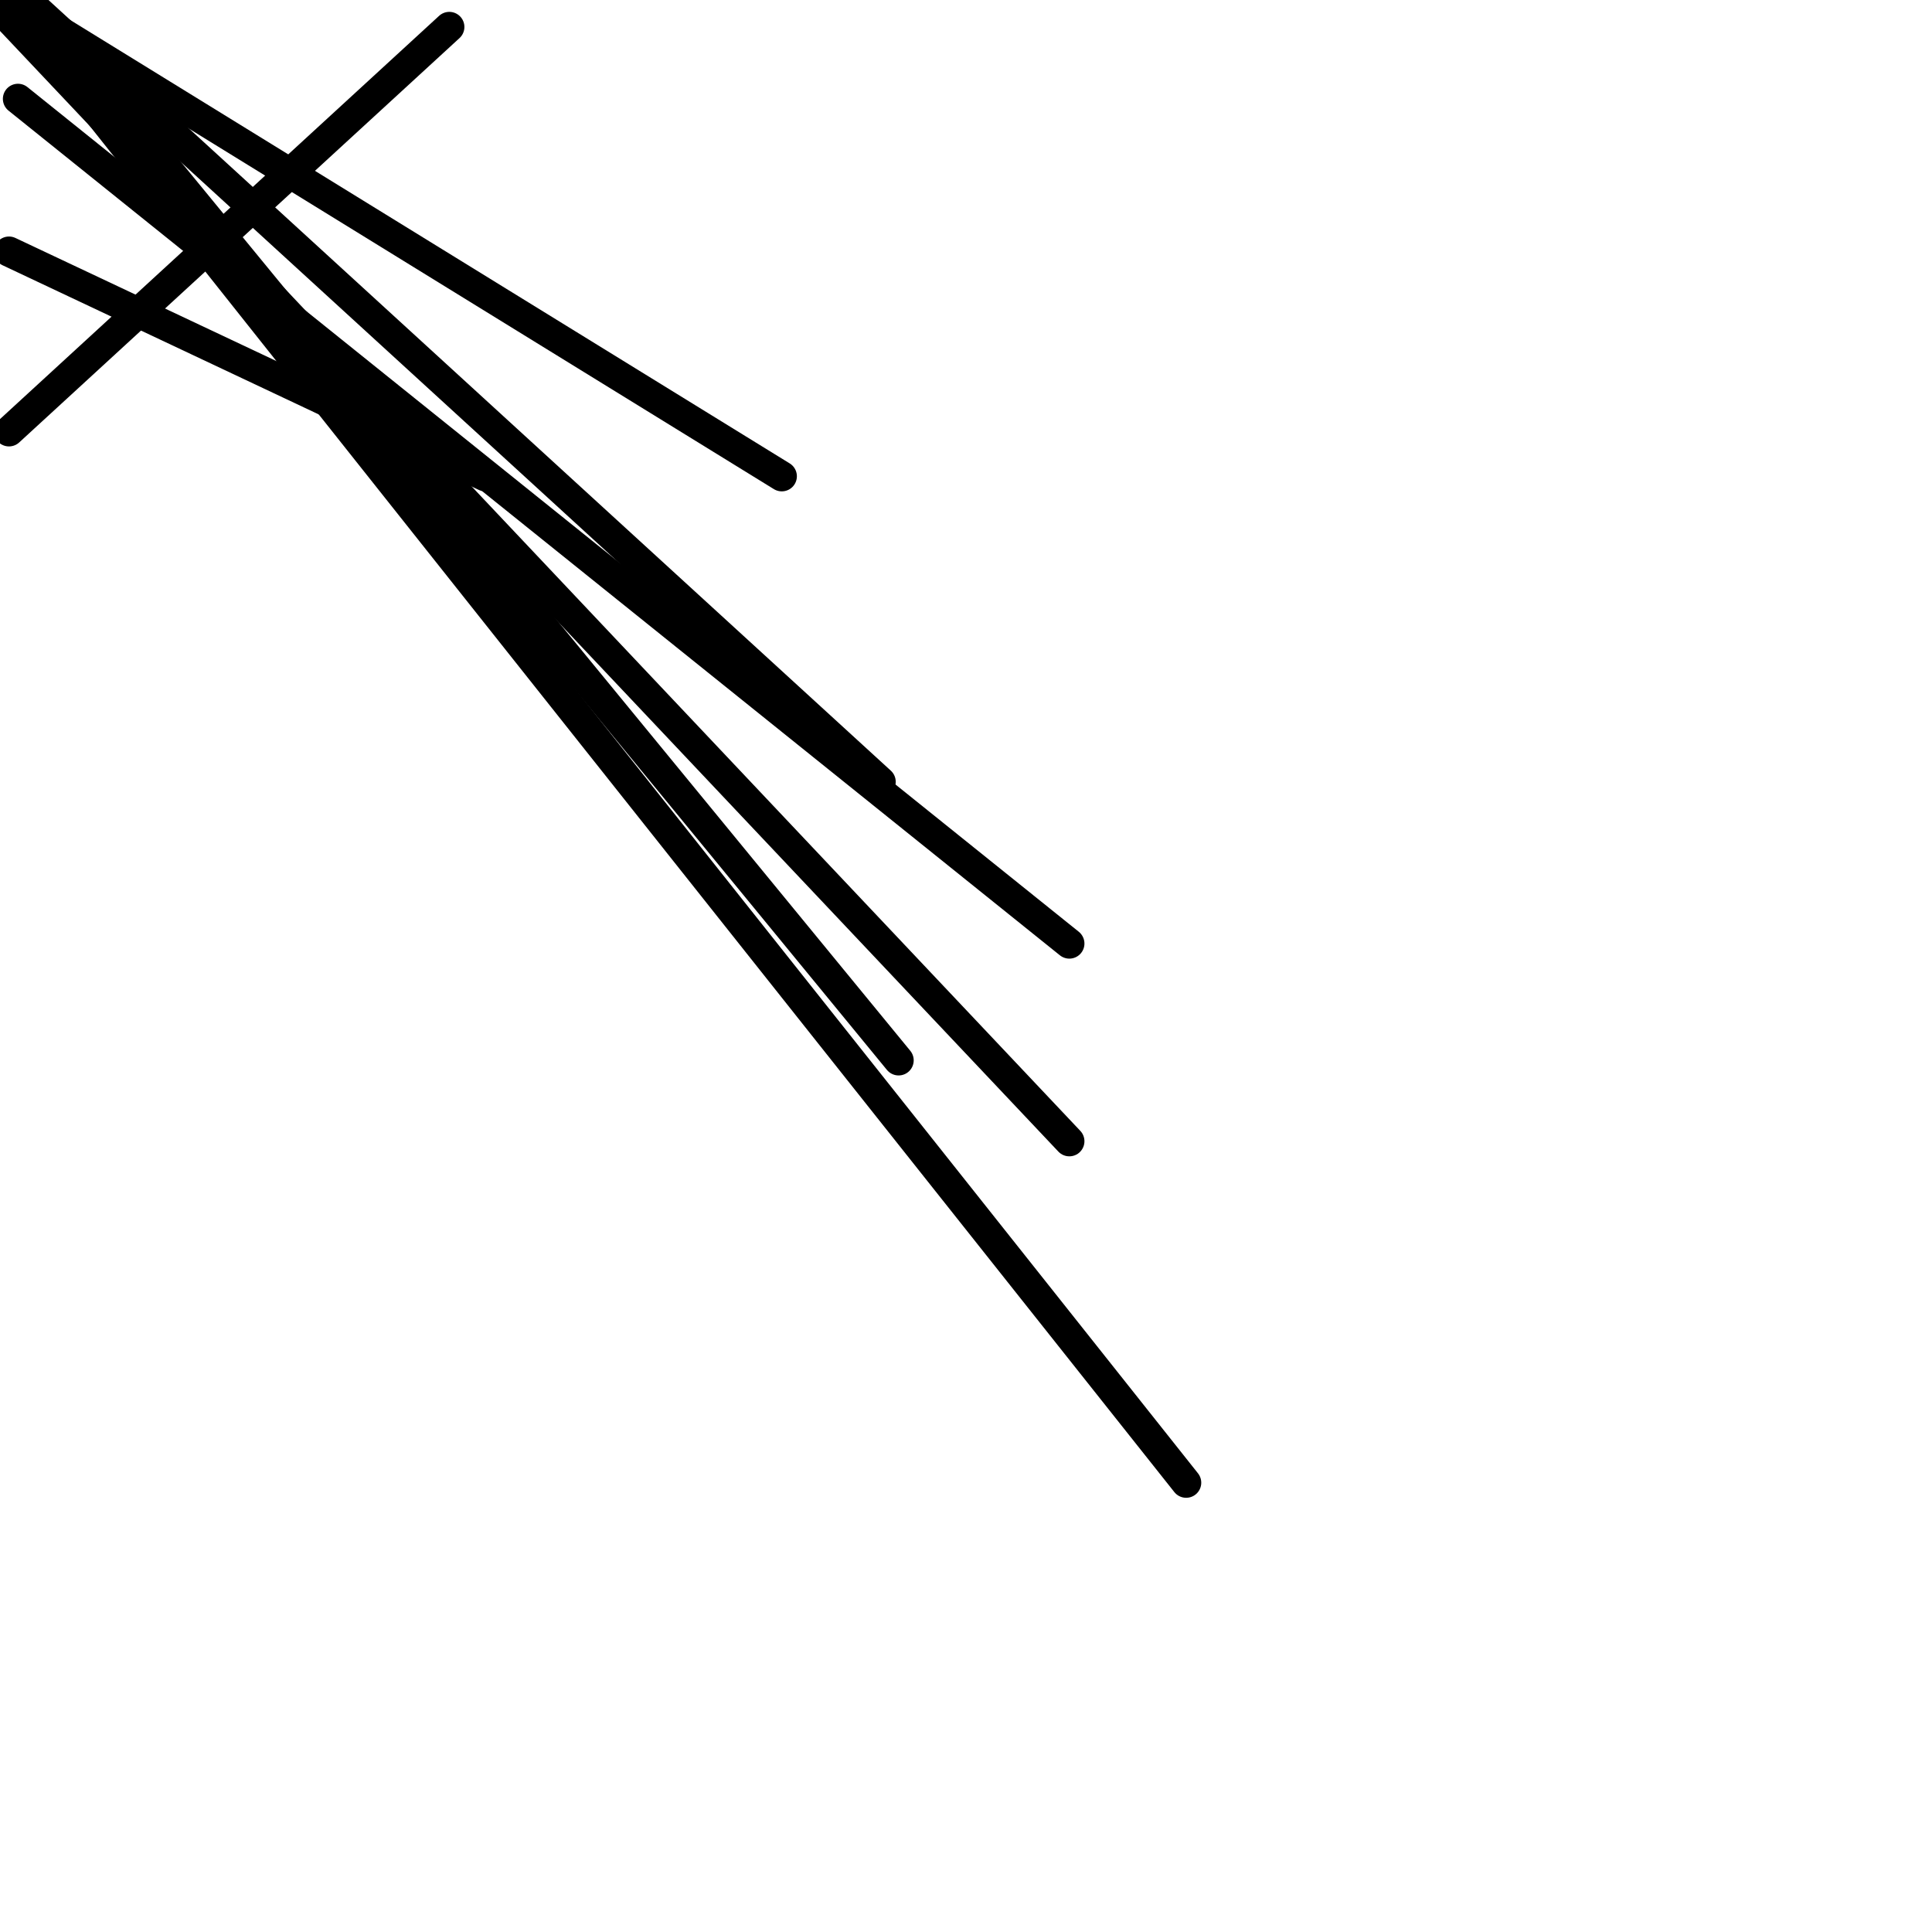 <?xml version="1.0" encoding="utf-8" ?>
<svg baseProfile="full" height="256" version="1.1" width="256" xmlns="http://www.w3.org/2000/svg" xmlns:ev="http://www.w3.org/2001/xml-events" xmlns:xlink="http://www.w3.org/1999/xlink"><defs /><polyline fill="none" points="116.688,103.591 4.763,1.191" stroke="black" stroke-linecap="round" stroke-width="4" /><polyline fill="none" points="119.07,140.502 4.763,1.191" stroke="black" stroke-linecap="round" stroke-width="4" /><polyline fill="none" points="141.693,125.023 2.381,13.098" stroke="black" stroke-linecap="round" stroke-width="4" /><polyline fill="none" points="141.693,151.219 0.0,1.191" stroke="black" stroke-linecap="round" stroke-width="4" /><polyline fill="none" points="157.172,196.465 1.191,0.0" stroke="black" stroke-linecap="round" stroke-width="4" /><polyline fill="none" points="103.591,63.107 1.191,0.0" stroke="black" stroke-linecap="round" stroke-width="4" /><polyline fill="none" points="59.535,3.572 1.191,57.153" stroke="black" stroke-linecap="round" stroke-width="4" /><polyline fill="none" points="64.298,63.107 1.191,33.34" stroke="black" stroke-linecap="round" stroke-width="4" /></svg>